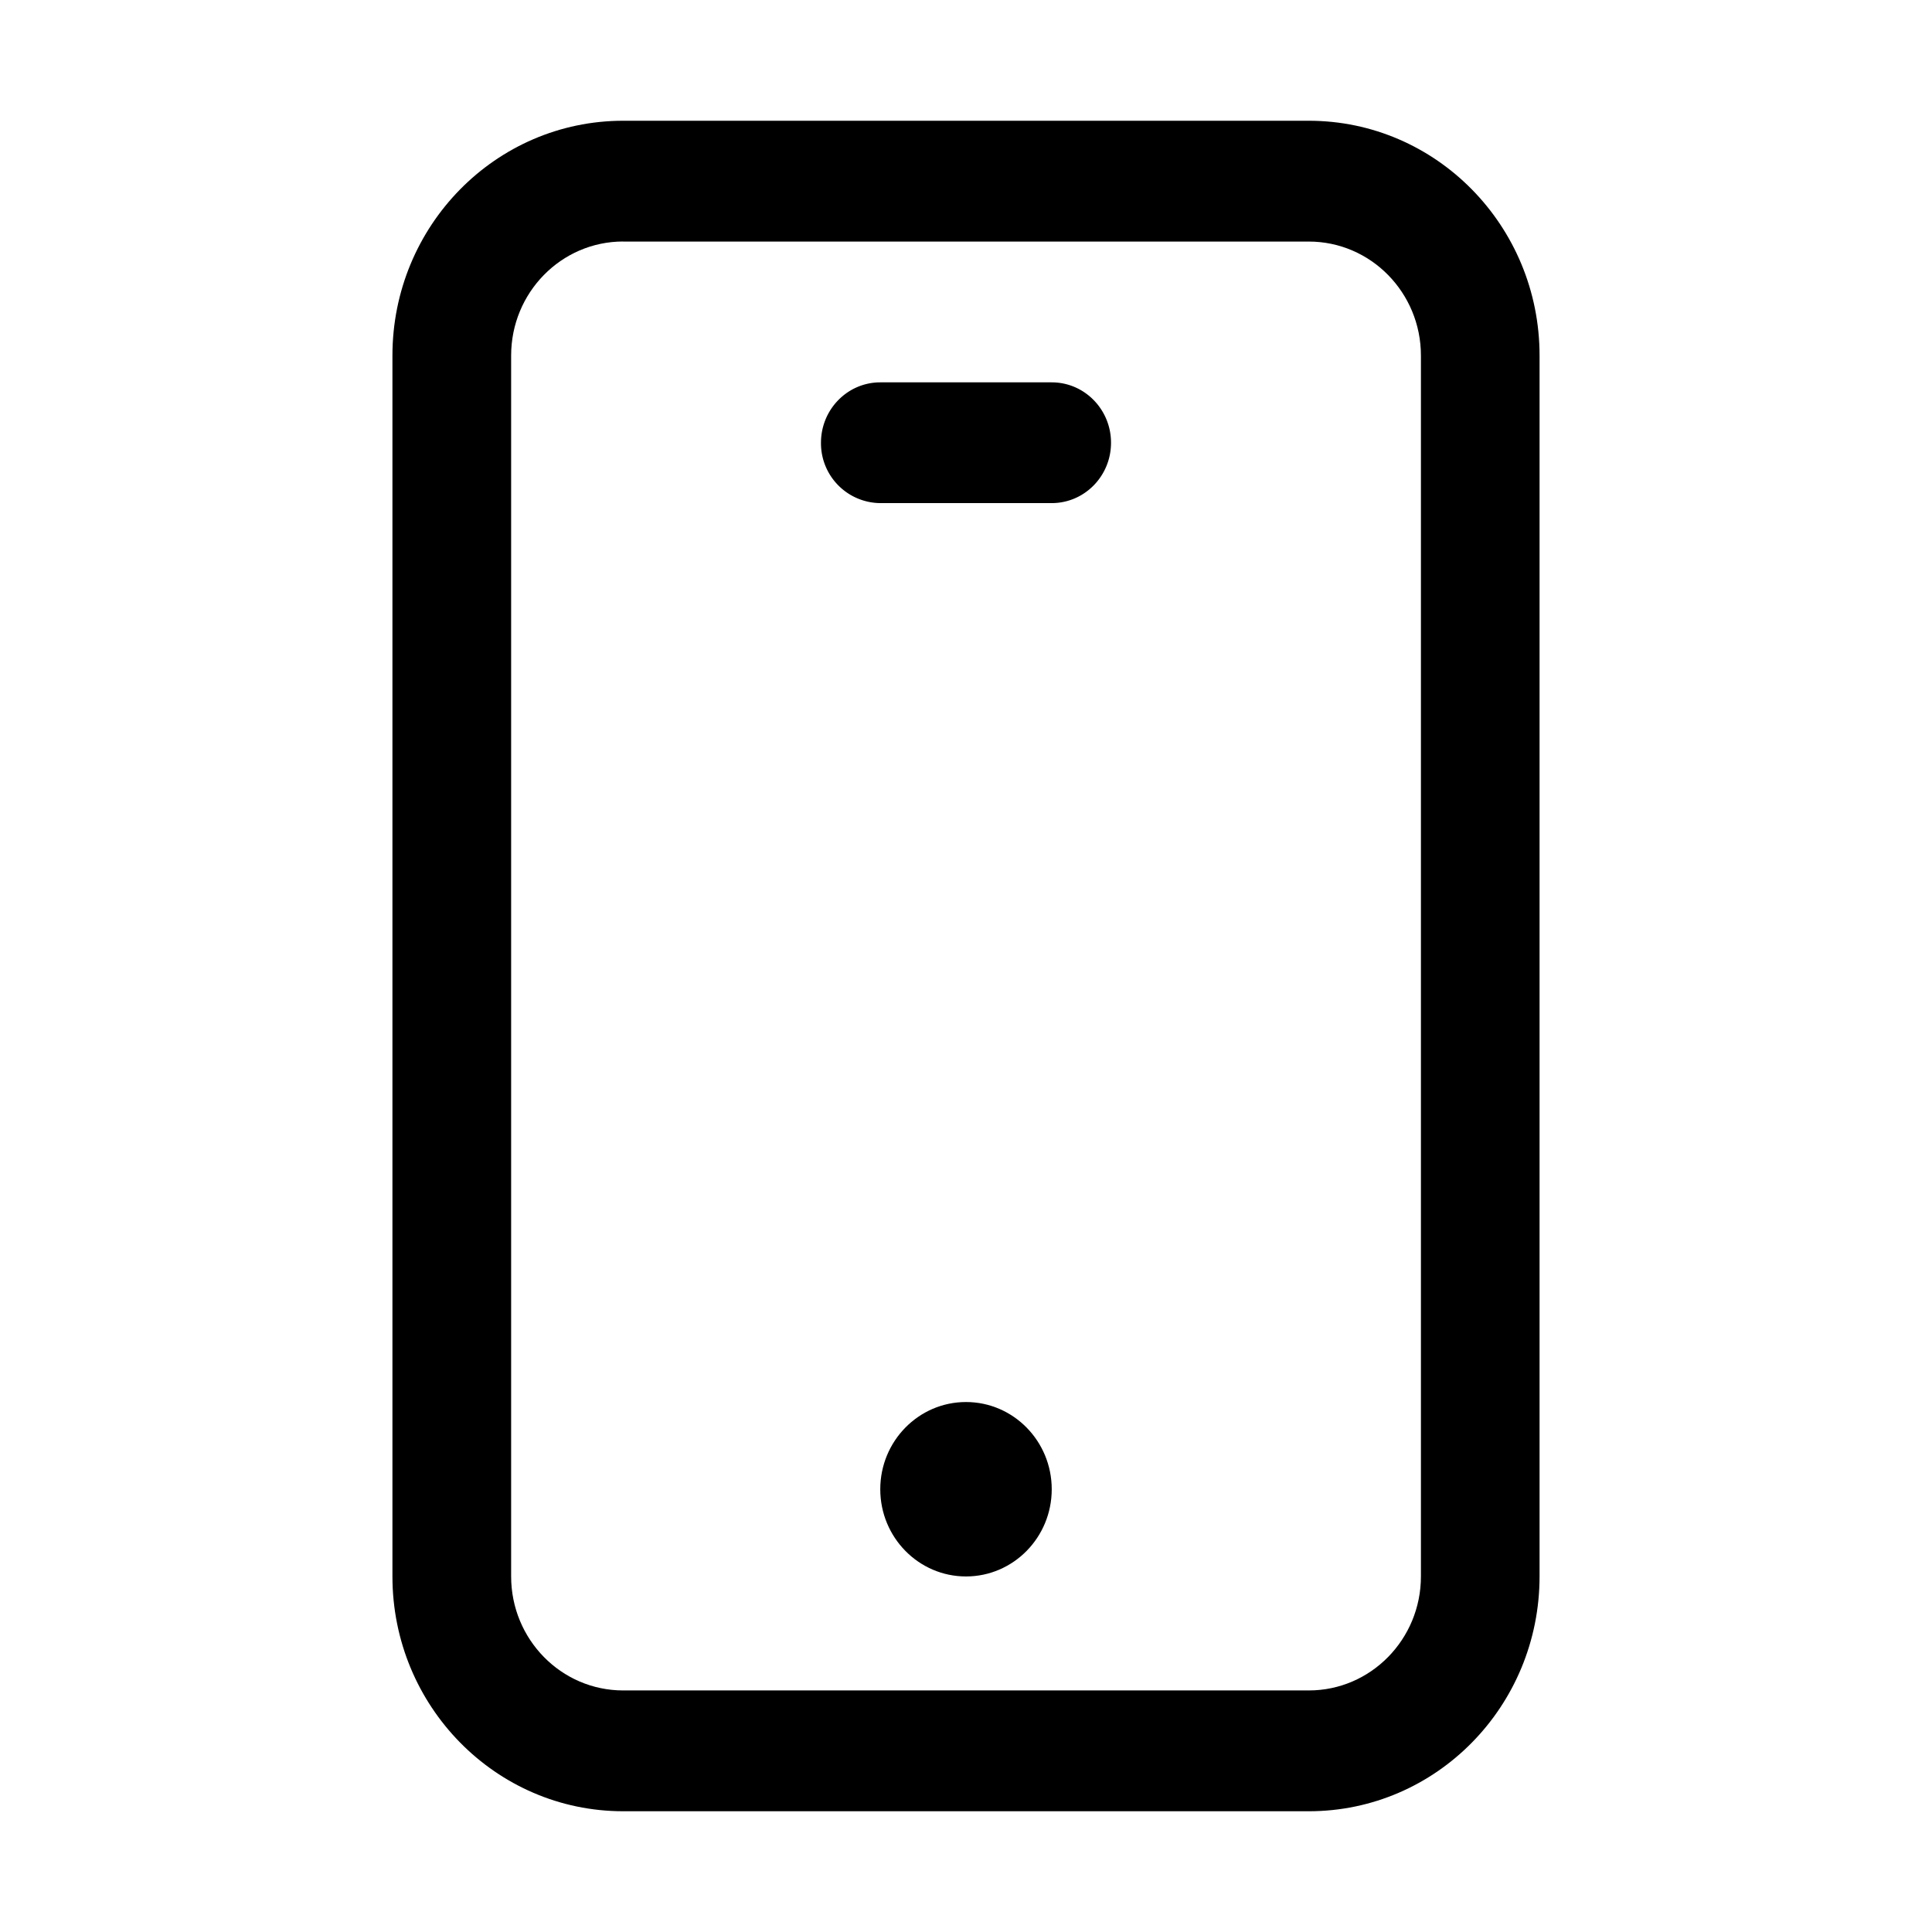 <svg xmlns="http://www.w3.org/2000/svg" width="32" height="32" fill="none"><path fill="#000" fill-rule="evenodd" d="M6.5 5.889C6.5 3.74 8.211 2 10.322 2h11.356c2.11 0 3.822 1.741 3.822 3.889V26.11C25.5 28.26 23.789 30 21.678 30H10.322C8.212 30 6.5 28.259 6.5 26.111V5.89ZM10.322 4c-1.025 0-1.856.846-1.856 1.889V26.11c0 1.043.83 1.889 1.856 1.889h11.356c1.025 0 1.857-.846 1.857-1.889V5.89c0-1.043-.832-1.889-1.857-1.889H10.322Z" clip-rule="evenodd"/><path fill="#000" fill-rule="evenodd" d="M13.598 7.333c0-.552.44-1 .982-1h2.84c.542 0 .982.448.982 1 0 .553-.44 1-.983 1h-2.838a.991.991 0 0 1-.983-1Z" clip-rule="evenodd"/><path fill="#000" d="M17.42 24.667c0 .797-.636 1.444-1.42 1.444-.784 0-1.42-.647-1.42-1.444 0-.798.636-1.445 1.42-1.445.784 0 1.42.647 1.42 1.445Z"/></svg>